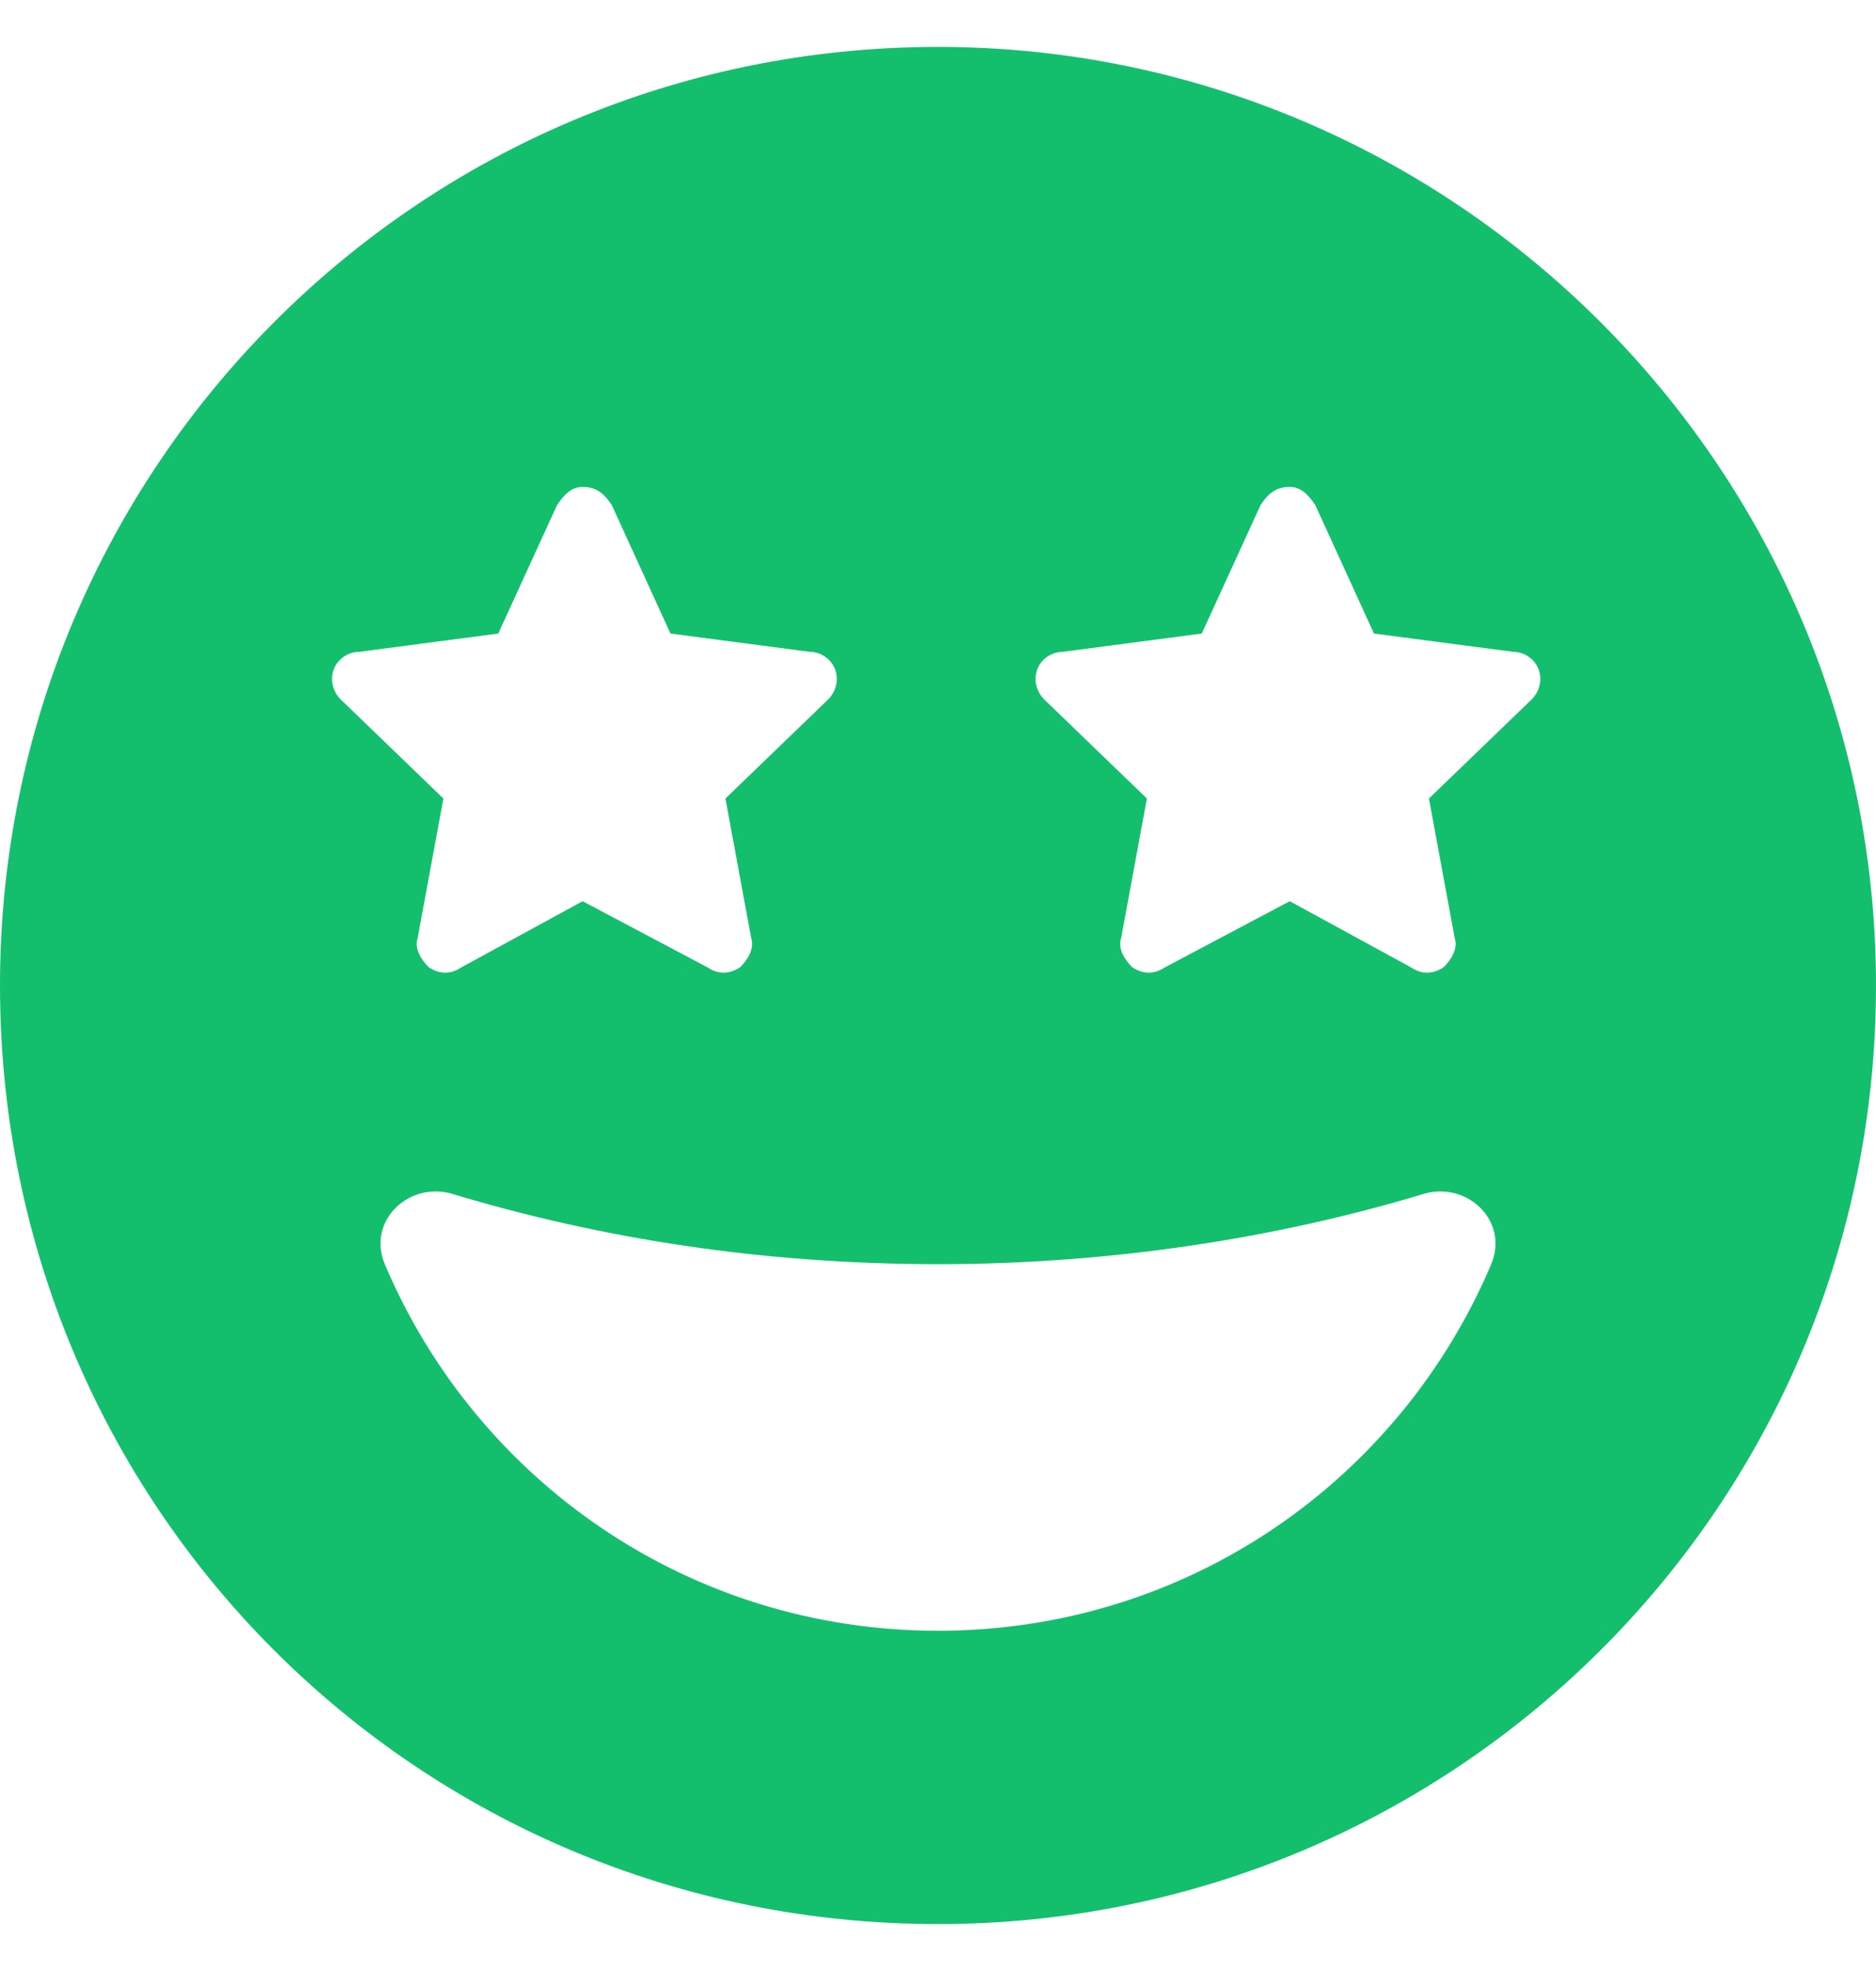 <svg width="20" height="21" viewBox="0 0 20 21" fill="none" xmlns="http://www.w3.org/2000/svg">
<path d="M20 10.5C20 16.047 15.508 20.5 10 20.5C4.453 20.5 0 16.047 0 10.5C0 4.992 4.453 0.5 10 0.5C15.508 0.5 20 4.992 20 10.5ZM15.898 13.469C16.094 13 15.625 12.57 15.156 12.727C13.594 13.195 11.836 13.469 10 13.469C8.125 13.469 6.406 13.195 4.844 12.727C4.375 12.57 3.906 13 4.102 13.469C5.078 15.773 7.344 17.375 10 17.375C12.656 17.375 14.922 15.773 15.898 13.469ZM5.938 5.383L5.312 6.75L3.828 6.945C3.711 6.945 3.594 7.023 3.555 7.141C3.516 7.258 3.555 7.375 3.633 7.453L4.727 8.508L4.453 9.992C4.414 10.109 4.492 10.227 4.57 10.305C4.688 10.383 4.805 10.383 4.922 10.305L6.211 9.602L7.539 10.305C7.656 10.383 7.773 10.383 7.891 10.305C7.969 10.227 8.047 10.109 8.008 9.992L7.734 8.508L8.828 7.453C8.906 7.375 8.945 7.258 8.906 7.141C8.867 7.023 8.75 6.945 8.633 6.945L7.148 6.75L6.523 5.383C6.445 5.266 6.367 5.188 6.211 5.188C6.094 5.188 6.016 5.266 5.938 5.383ZM13.438 5.383L12.812 6.75L11.328 6.945C11.211 6.945 11.094 7.023 11.055 7.141C11.016 7.258 11.055 7.375 11.133 7.453L12.227 8.508L11.953 9.992C11.914 10.109 11.992 10.227 12.07 10.305C12.188 10.383 12.305 10.383 12.422 10.305L13.75 9.602L15.039 10.305C15.156 10.383 15.273 10.383 15.391 10.305C15.469 10.227 15.547 10.109 15.508 9.992L15.234 8.508L16.328 7.453C16.406 7.375 16.445 7.258 16.406 7.141C16.367 7.023 16.25 6.945 16.133 6.945L14.648 6.75L14.023 5.383C13.945 5.266 13.867 5.188 13.75 5.188C13.594 5.188 13.516 5.266 13.438 5.383Z" fill="#13BF6D"/>
</svg>
